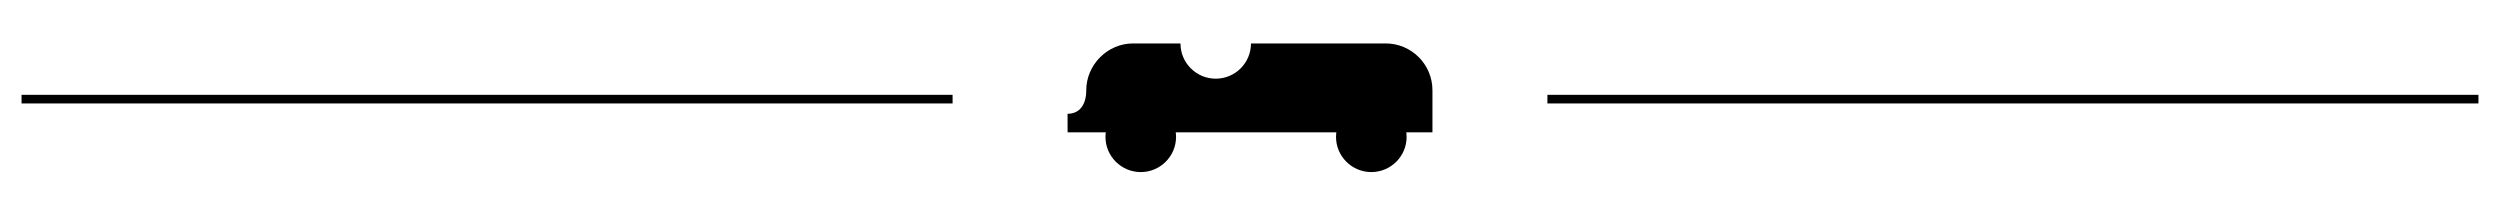 <?xml version="1.0" encoding="utf-8"?>
<!-- Generator: Adobe Illustrator 15.1.0, SVG Export Plug-In . SVG Version: 6.00 Build 0)  -->
<!DOCTYPE svg PUBLIC "-//W3C//DTD SVG 1.1//EN" "http://www.w3.org/Graphics/SVG/1.1/DTD/svg11.dtd">
<svg version="1.1" id="Layer_1" xmlns="http://www.w3.org/2000/svg" xmlns:xlink="http://www.w3.org/1999/xlink" x="0px" y="0px"
	 width="580px" height="50px" viewBox="0 0 580 50" enable-background="new 0 0 580 50" xml:space="preserve">
<g id="stroke_1_" display="none">
	<path display="inline" fill="#2A2A2A" d="M271.164,258.992l-0.05-20.359h4.01c6.983,0,8.449-6.345,8.449-11.667
		c0-19.063,16.104-35.168,35.167-35.168h35.548v4c0,10.729,8.737,19.46,19.476,19.46c10.73,0,19.461-8.729,19.461-19.46v-4h93.646
		c19.383,0,35.151,15.776,35.151,35.168v32.026H271.164z"/>
	<path display="inline" fill="#2A2A2A" d="M486.87,195.798c17.2,0,31.151,13.951,31.151,31.168v28.026H275.154l-0.03-12.359
		c7.883,0,12.449-5.891,12.449-15.667c0-16.774,13.967-31.168,31.167-31.168h31.548c0,12.968,10.509,23.46,23.476,23.46
		c12.951,0,23.46-10.492,23.46-23.46H486.87 M486.87,187.798h-97.646v8c0,8.524-6.937,15.46-15.461,15.46
		c-8.532,0-15.476-6.936-15.476-15.46v-8H318.74c-10.423,0-20.268,4.142-27.717,11.663c-7.384,7.453-11.451,17.221-11.451,27.505
		c0,7.667-3.118,7.667-4.449,7.667h-8.02l0.07,28.359h258.85v-36.026C526.021,205.368,508.459,187.798,486.87,187.798
		L486.87,187.798z"/>
</g>
<g>
	<path d="M321.471,10.077h-31.244c0,4.521-3.661,8.176-8.177,8.176c-4.519,0-8.182-3.655-8.182-8.176h-10.995
		c-5.995,0-10.862,5.016-10.862,10.862c0,3.406-1.592,5.459-4.339,5.459l0.01,4.309h84.646v-9.768
		C332.328,14.939,327.465,10.077,321.471,10.077z"/>
	<path d="M318.146,39.921c-4.52,0-8.19-3.669-8.19-8.163c0-4.521,3.673-8.189,8.19-8.189c4.517,0,8.188,3.667,8.188,8.189
		C326.337,36.252,322.664,39.921,318.146,39.921z"/>
	<path d="M264.657,39.923c-4.518,0-8.19-3.674-8.19-8.167c0-4.517,3.674-8.189,8.19-8.189c4.516,0,8.189,3.674,8.189,8.189
		C272.848,36.249,269.173,39.923,264.657,39.923z"/>
</g>
<line fill="none" stroke="#000000" stroke-width="2" stroke-miterlimit="10" x1="5" y1="23" x2="221" y2="23"/>
<line fill="none" stroke="#000000" stroke-width="2" stroke-miterlimit="10" x1="359" y1="23" x2="575" y2="23"/>
</svg>
